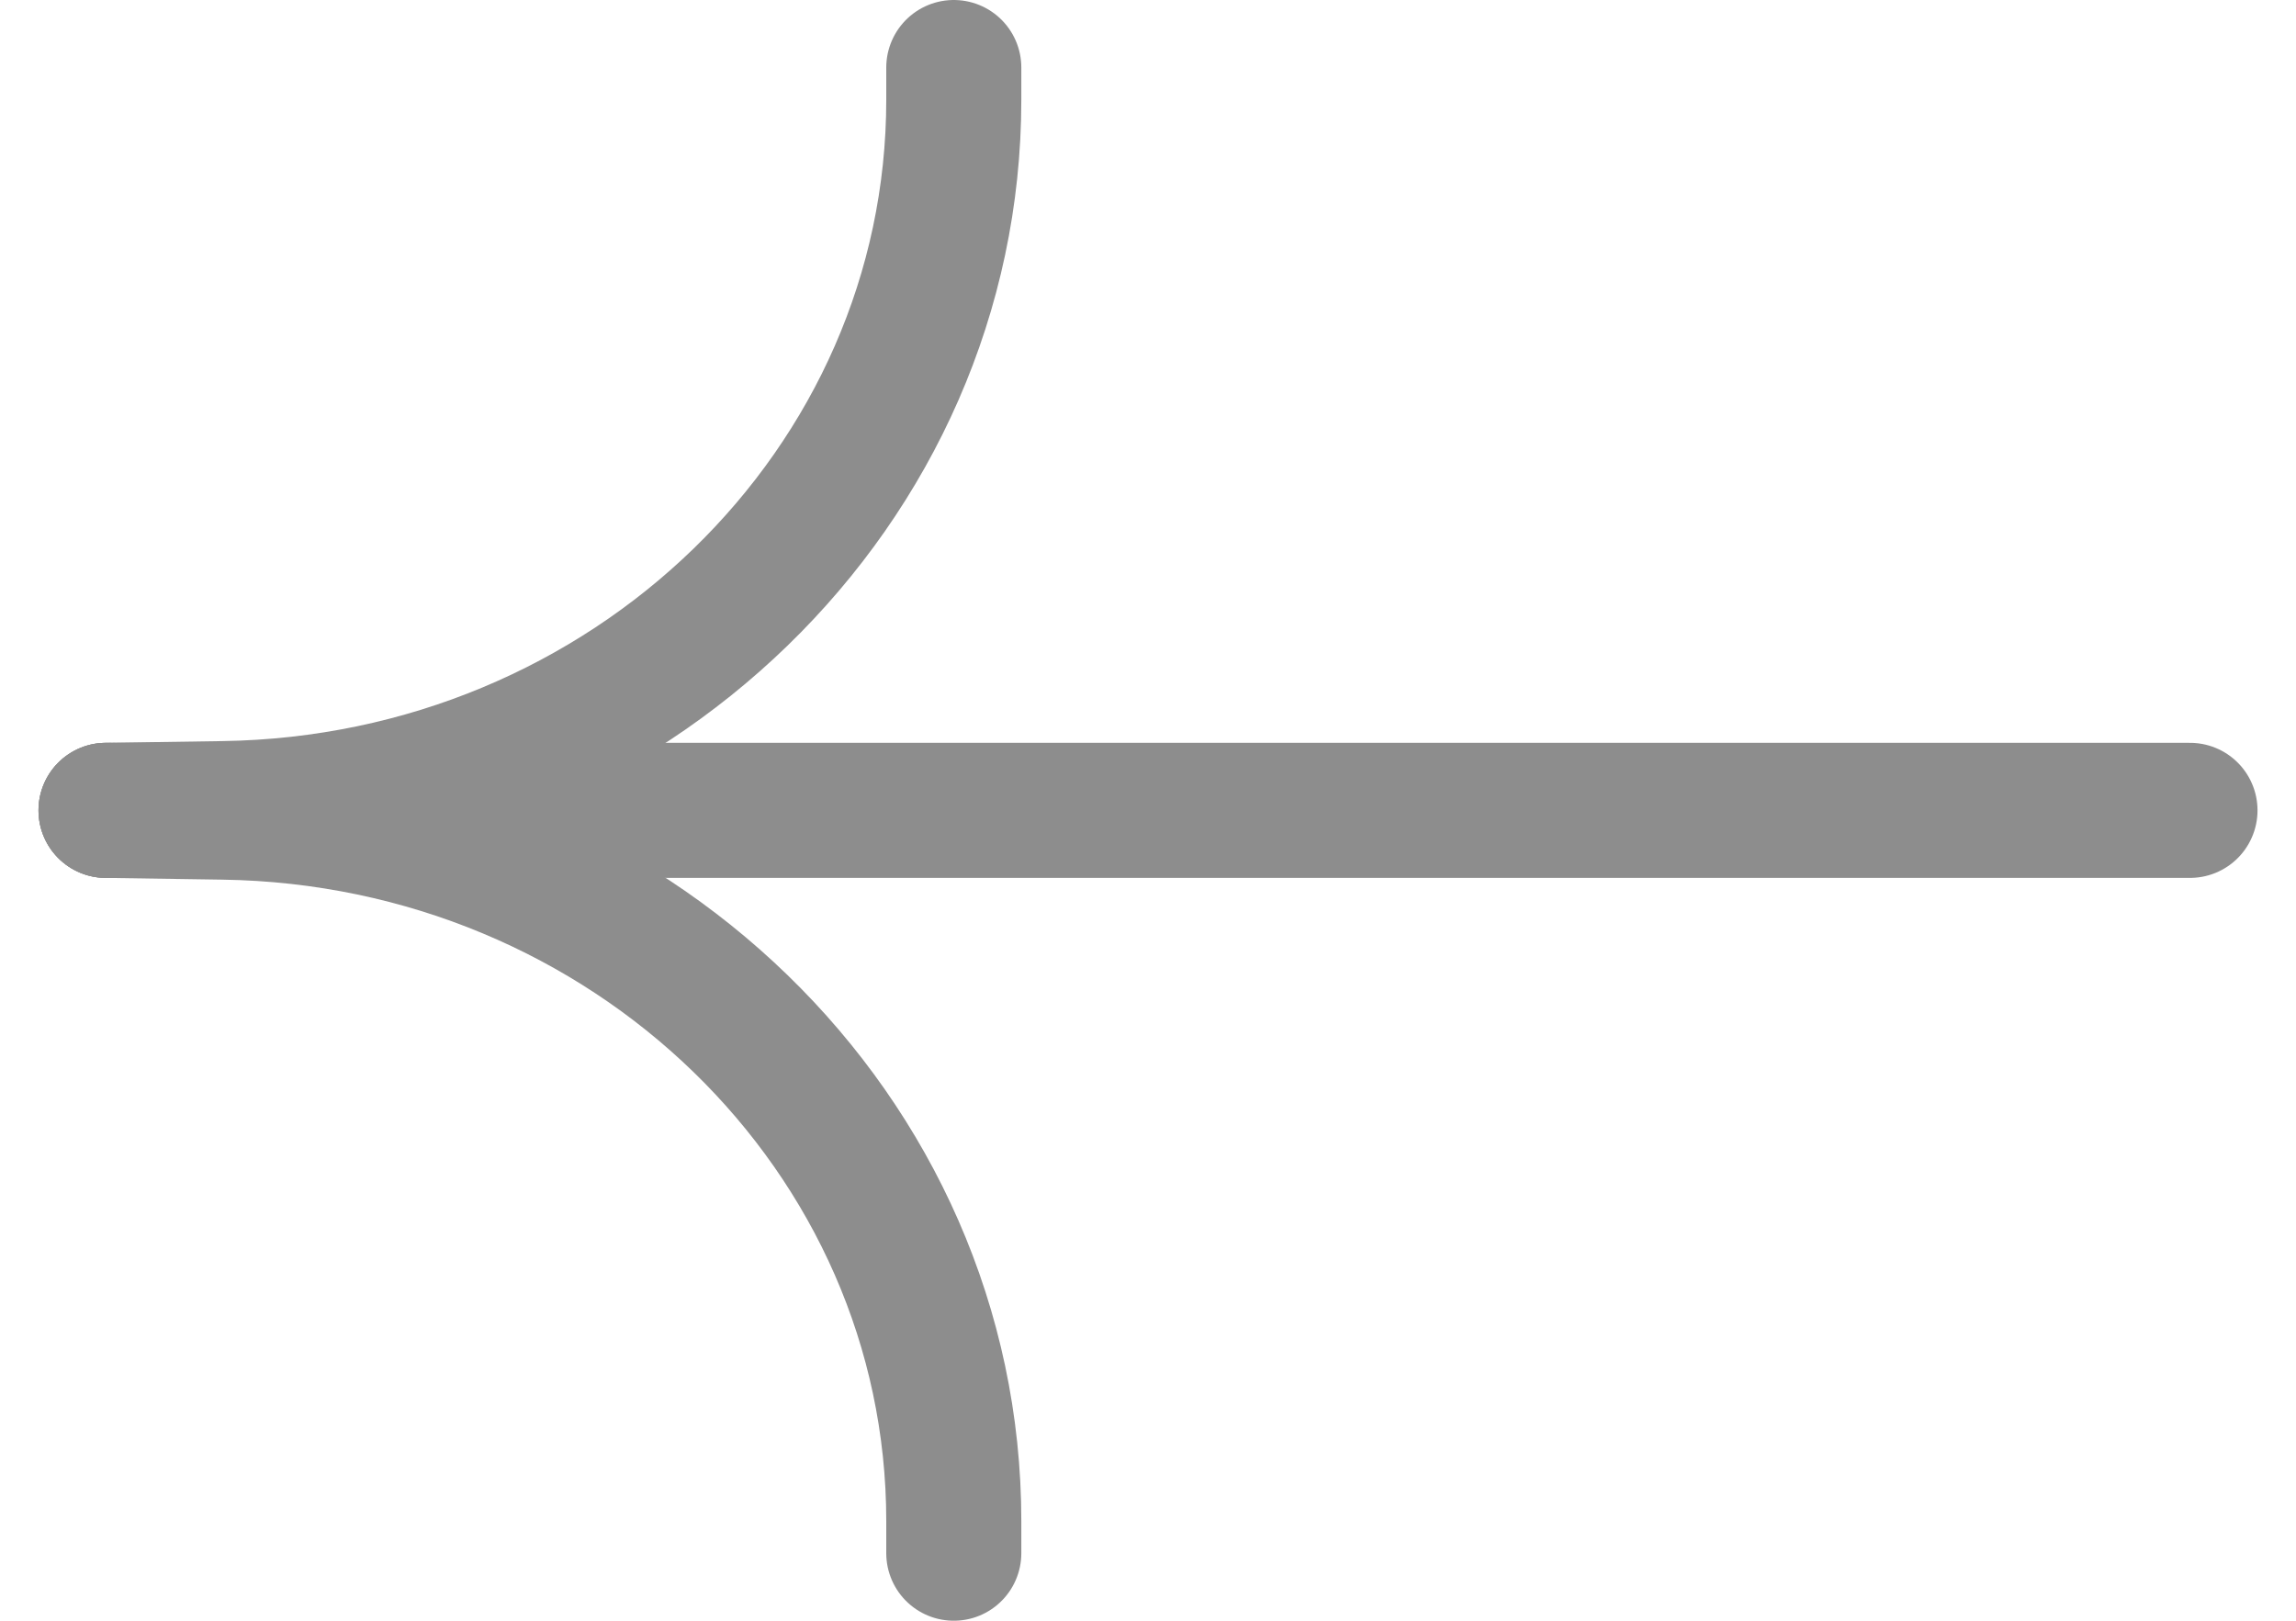 <svg width="17" height="12" viewBox="0 0 17 12" fill="none" xmlns="http://www.w3.org/2000/svg">
<g clip-path="url(#clip0_1055_2414)">
<path d="M16.215 6L0.785 6" stroke="#8D8D8D" stroke-linecap="round"/>
<path d="M7.062 11.5L7.062 11.262C7.062 8.394 4.653 6.056 1.653 6.013L0.785 6" stroke="#8D8D8D" stroke-linecap="round"/>
<path d="M7.062 0.5L7.062 0.738C7.062 3.606 4.653 5.944 1.653 5.987L0.785 6" stroke="#8D8D8D" stroke-linecap="round"/>
</g>
<defs>
<clipPath id="clip0_1055_2414">
<rect width="12" height="17" fill="white" transform="translate(17) rotate(90)"/>
</clipPath>
</defs>
</svg>
